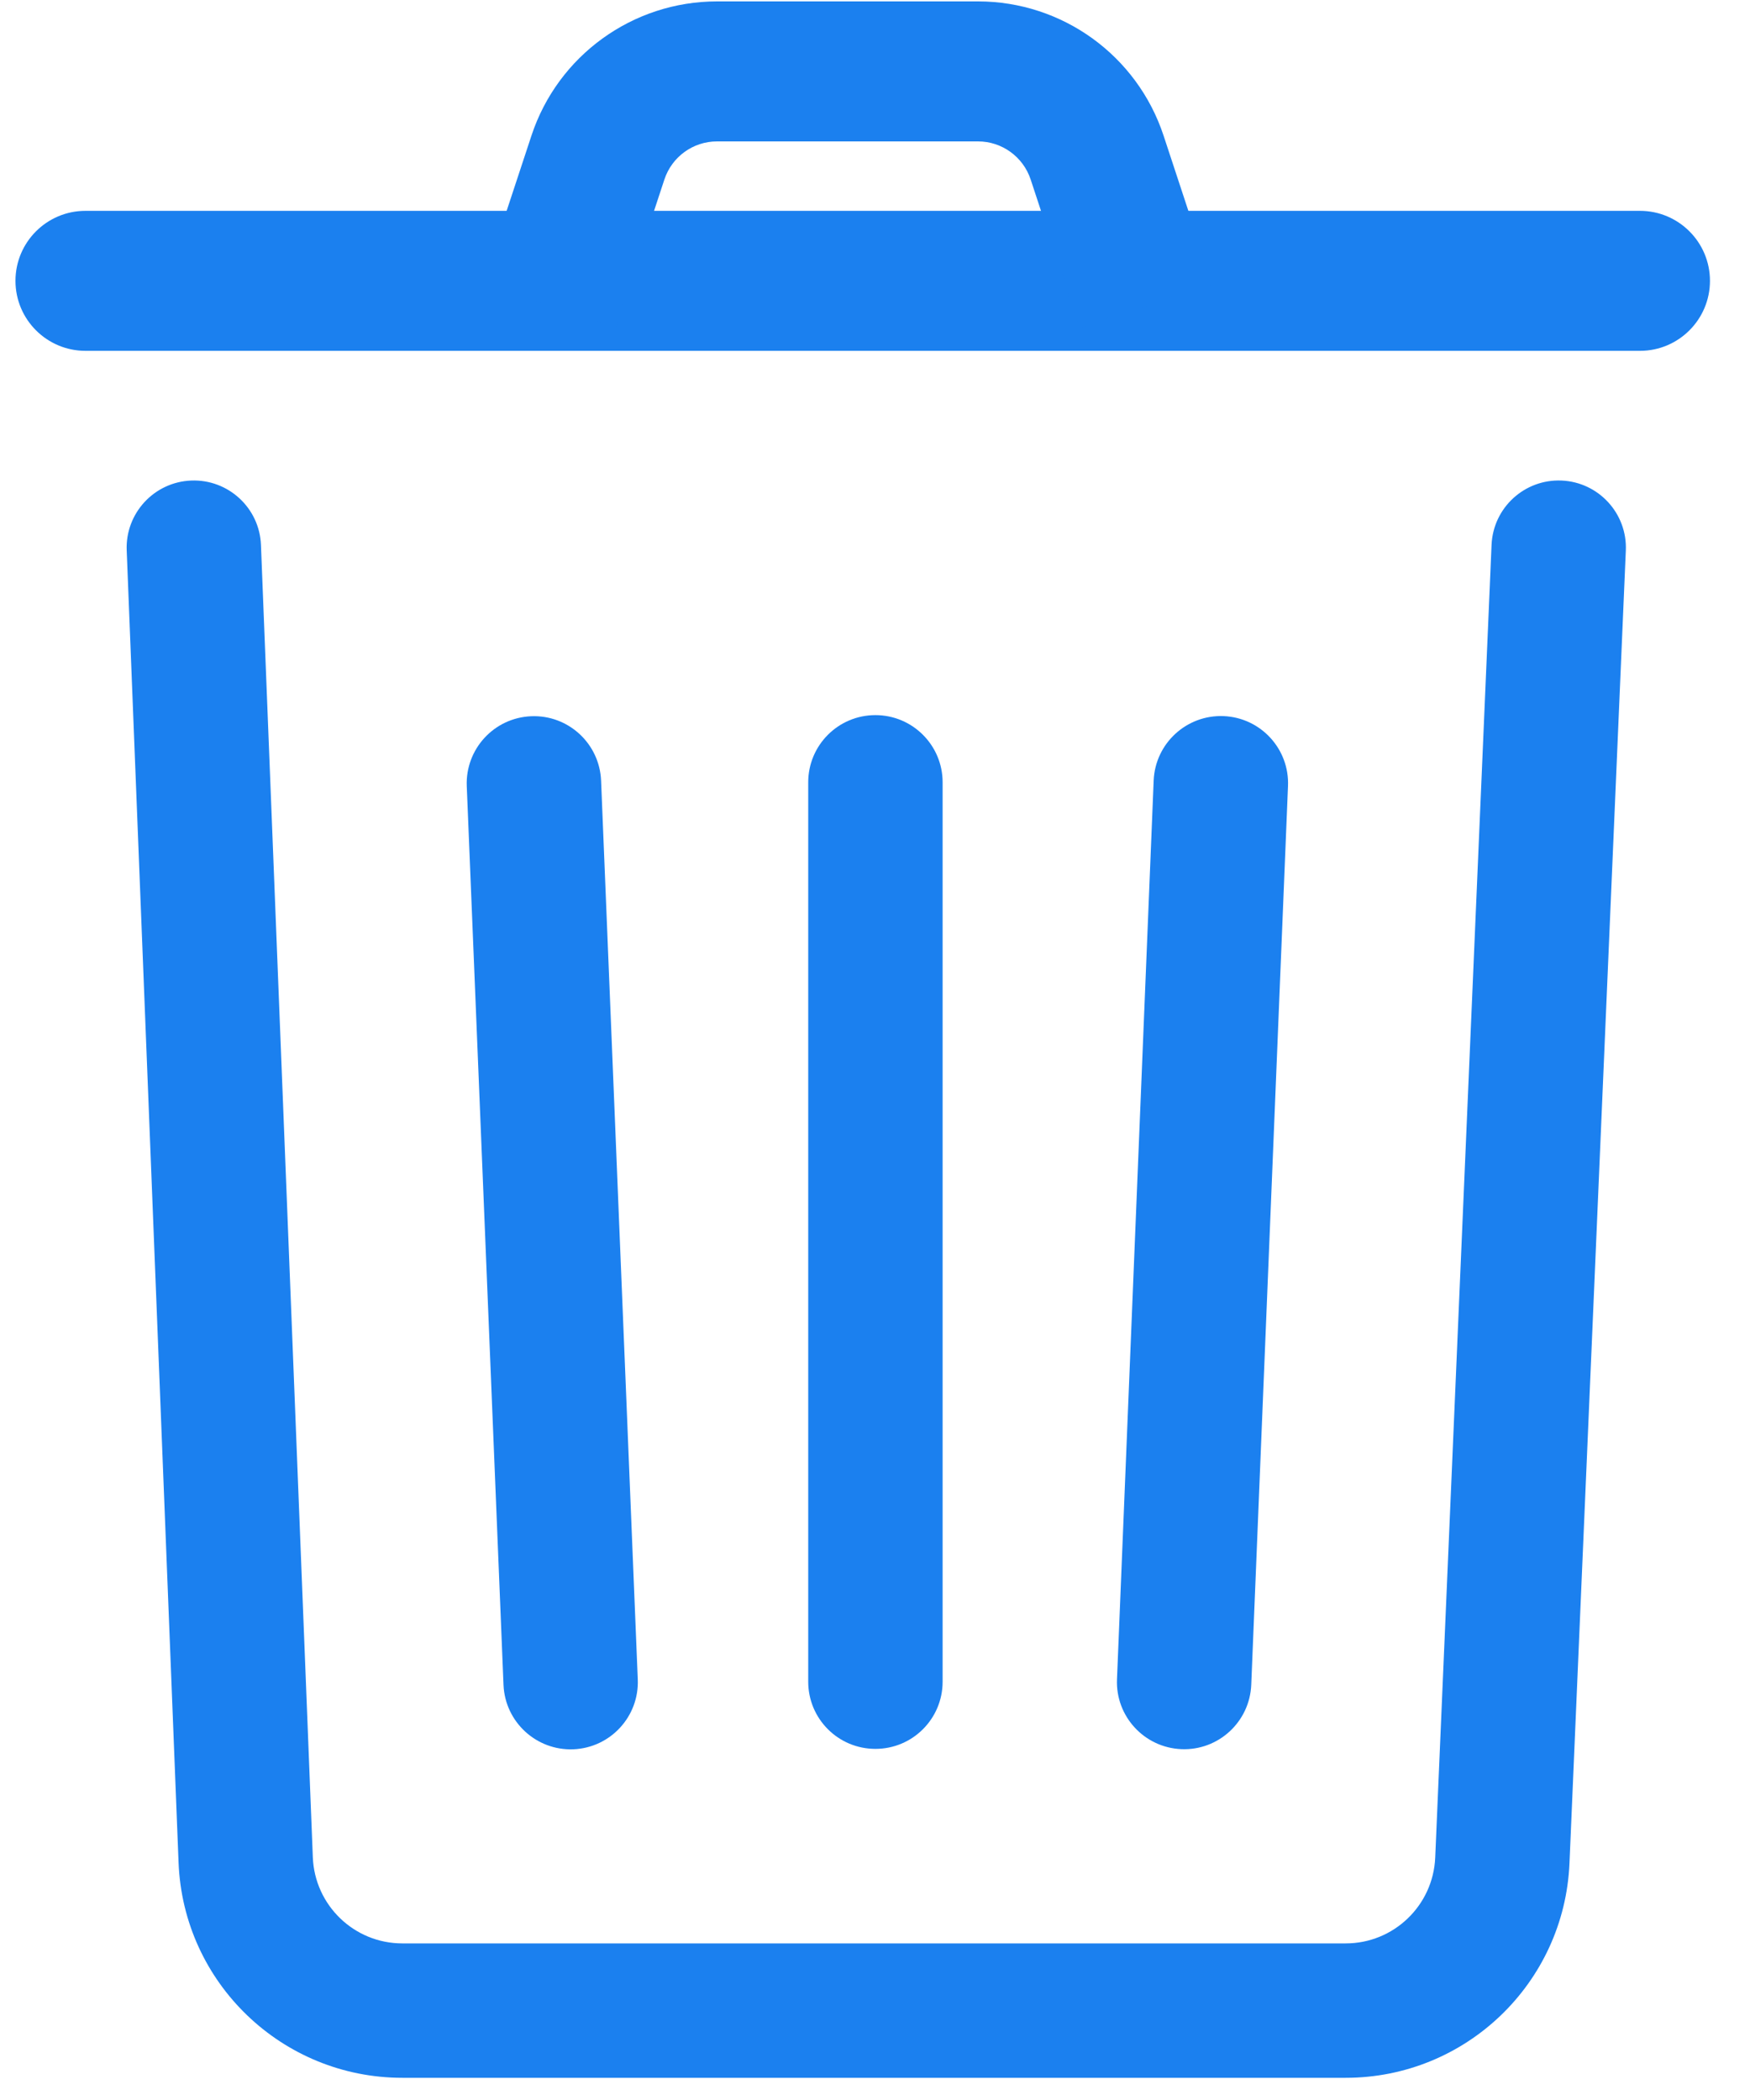 <?xml version="1.0" encoding="UTF-8"?>
<svg width="25px" height="30px" viewBox="0 0 25 30" version="1.1" xmlns="http://www.w3.org/2000/svg" xmlns:xlink="http://www.w3.org/1999/xlink">
    <!-- Generator: sketchtool 49.1 (51147) - http://www.bohemiancoding.com/sketch -->
    <title>ECC9D190-217F-4334-81DB-E6E154EED8C4</title>
    <desc>Created with sketchtool.</desc>
    <defs></defs>
    <g id="Symbols" stroke="none" stroke-width="1" fill="none" fill-rule="evenodd">
        <g id="delete" fill="#1B80EF" fill-rule="nonzero">
            <g id="Group-21">
                <g>
                    <path d="M1.81,7.862 C1.789,7.332 2.202,6.886 2.731,6.865 C3.261,6.844 3.708,7.257 3.728,7.786 L4.469,26.533 C4.496,27.22 5.061,27.763 5.748,27.763 L19.224,27.763 C19.909,27.763 20.473,27.223 20.503,26.538 L21.308,7.783 C21.331,7.253 21.779,6.842 22.309,6.865 C22.838,6.888 23.249,7.336 23.226,7.865 L22.421,26.62 C22.347,28.332 20.938,29.683 19.224,29.683 L5.748,29.683 C4.03,29.683 2.618,28.326 2.551,26.609 L1.81,7.862 Z" id="Line-2"></path>
                    <path d="M1.221,5.012 C0.669,5.012 0.221,4.564 0.221,4.012 C0.221,3.46 0.669,3.012 1.221,3.012 L23.428,3.012 C23.98,3.012 24.428,3.46 24.428,4.012 C24.428,4.564 23.98,5.012 23.428,5.012 L1.221,5.012 Z" id="Line-4"></path>
                    <path d="M11.546,11.176 C11.546,10.646 11.975,10.216 12.506,10.216 C13.036,10.216 13.466,10.646 13.466,11.176 L13.466,24.024 C13.466,24.555 13.036,24.984 12.506,24.984 C11.975,24.984 11.546,24.555 11.546,24.024 L11.546,11.176 Z" id="Line-3"></path>
                    <path d="M16.481,11.15 C16.503,10.621 16.95,10.209 17.48,10.23 C18.01,10.252 18.422,10.699 18.4,11.229 L17.875,24.068 C17.853,24.598 17.406,25.01 16.877,24.988 C16.347,24.966 15.935,24.519 15.957,23.99 L16.481,11.15 Z" id="Line-3"></path>
                    <path d="M6.668,11.23 C6.647,10.701 7.058,10.254 7.588,10.232 C8.118,10.21 8.565,10.622 8.587,11.152 L9.111,23.991 C9.133,24.521 8.721,24.968 8.191,24.99 C7.662,25.011 7.215,24.599 7.193,24.07 L6.668,11.23 Z" id="Line-3"></path>
                    <path d="M8.793,4.683 L6.893,4.057 L7.592,1.938 C7.969,0.794 9.038,0.02 10.243,0.02 L13.972,0.02 C15.177,0.02 16.246,0.794 16.623,1.939 L17.321,4.057 L15.422,4.683 L14.724,2.565 C14.617,2.24 14.313,2.02 13.972,2.02 L10.243,2.02 C9.901,2.02 9.598,2.24 9.491,2.565 L8.793,4.683 Z" id="Line-5"></path>
                </g>
            </g>
        </g>
    </g>
</svg>